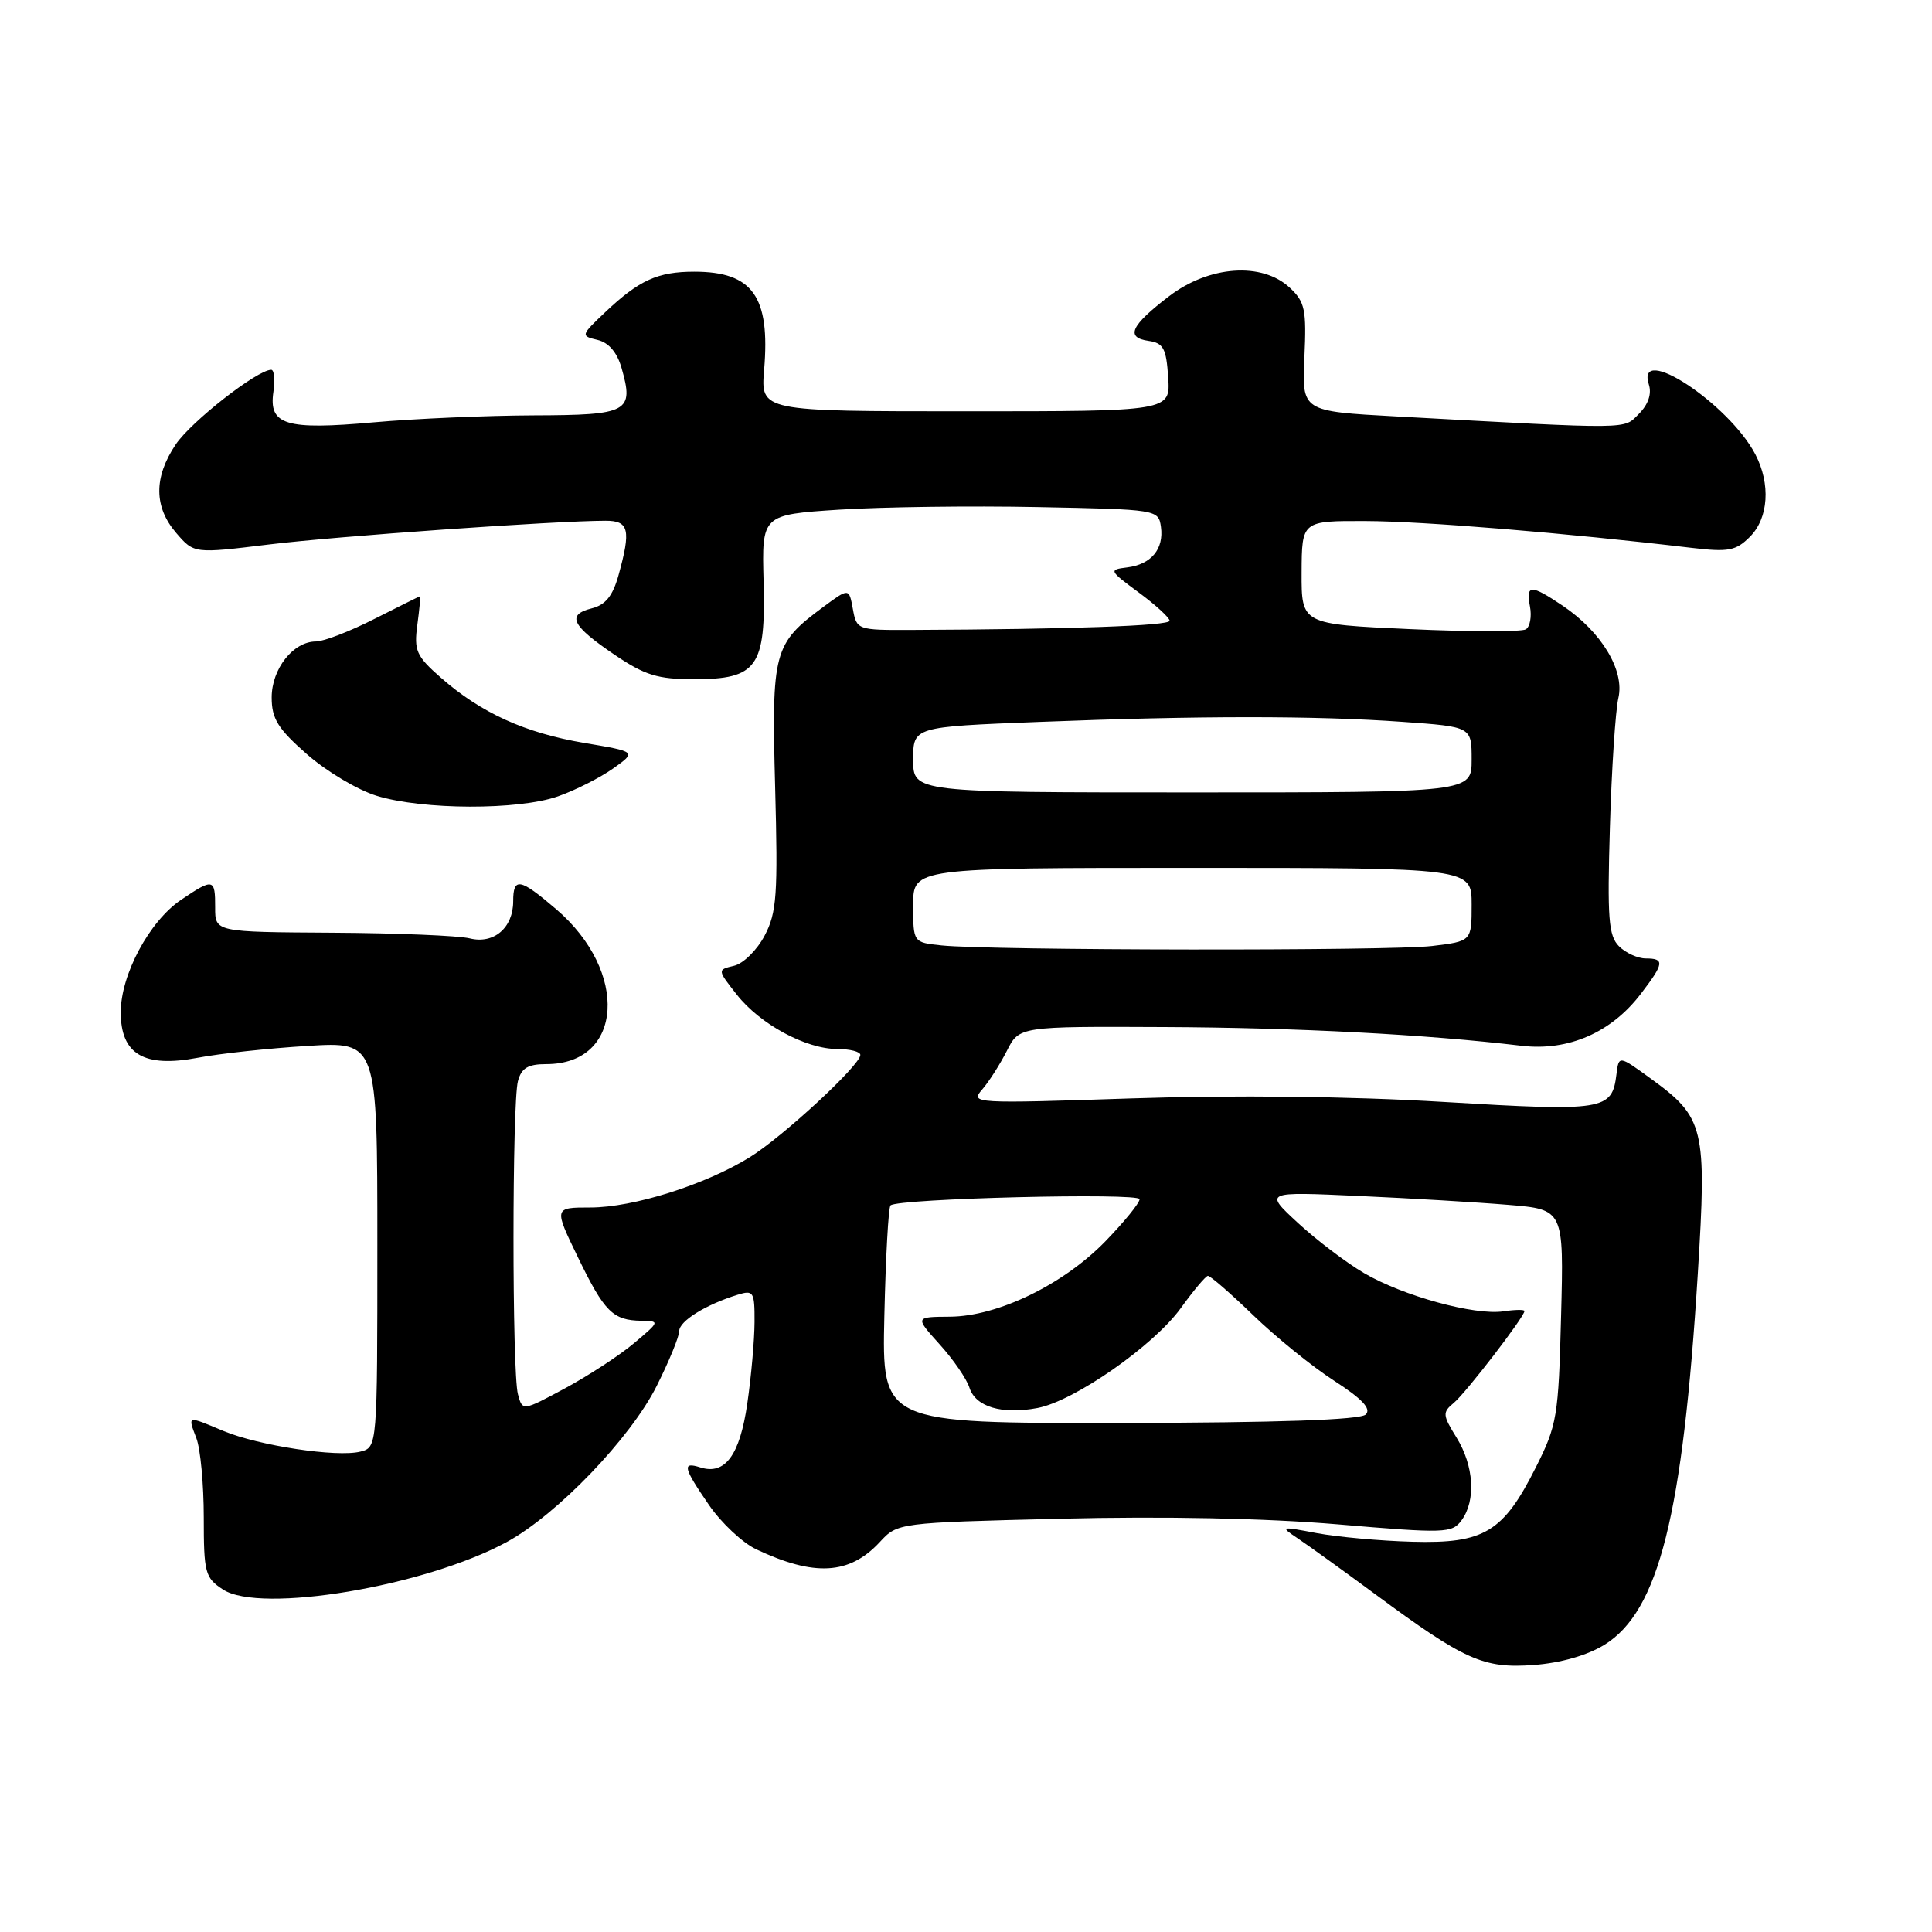 <?xml version="1.0" encoding="UTF-8" standalone="no"?>
<!DOCTYPE svg PUBLIC "-//W3C//DTD SVG 1.1//EN" "http://www.w3.org/Graphics/SVG/1.1/DTD/svg11.dtd" >
<svg xmlns="http://www.w3.org/2000/svg" xmlns:xlink="http://www.w3.org/1999/xlink" version="1.1" viewBox="0 0 256 256">
 <g >
 <path fill="currentColor"
d=" M 212.60 217.94 C 219.79 213.49 222.98 200.80 224.97 168.72 C 226.17 149.41 225.85 148.08 218.71 142.90 C 214.50 139.84 214.50 139.84 214.19 142.34 C 213.60 147.13 212.65 147.29 191.28 146.01 C 178.81 145.26 163.56 145.09 150.00 145.54 C 129.02 146.24 128.54 146.21 130.13 144.38 C 131.03 143.35 132.50 141.04 133.41 139.25 C 135.05 136.00 135.05 136.00 154.28 136.09 C 172.00 136.17 188.91 137.06 201.62 138.57 C 207.82 139.30 213.51 136.83 217.44 131.66 C 220.51 127.65 220.60 127.00 218.07 127.00 C 217.01 127.00 215.41 126.27 214.52 125.38 C 213.14 123.99 212.96 121.70 213.32 109.63 C 213.55 101.86 214.06 94.15 214.44 92.50 C 215.30 88.85 212.22 83.74 207.08 80.27 C 202.82 77.41 202.17 77.42 202.73 80.38 C 202.98 81.69 202.73 83.05 202.18 83.39 C 201.62 83.73 194.70 83.72 186.81 83.36 C 172.45 82.71 172.45 82.71 172.47 75.86 C 172.50 69.01 172.50 69.01 181.00 69.04 C 188.50 69.06 207.51 70.62 224.12 72.59 C 229.04 73.17 230.01 72.99 231.87 71.13 C 234.35 68.65 234.64 64.13 232.59 60.20 C 229.05 53.45 216.71 45.36 218.48 50.95 C 218.88 52.19 218.40 53.60 217.17 54.83 C 215.08 56.92 216.66 56.91 185.00 55.18 C 172.51 54.50 172.51 54.50 172.84 47.37 C 173.13 41.00 172.92 40.01 170.90 38.12 C 167.22 34.69 160.22 35.19 154.91 39.25 C 149.82 43.14 149.09 44.73 152.19 45.17 C 154.16 45.45 154.54 46.17 154.79 50.00 C 155.09 54.50 155.09 54.50 127.94 54.50 C 100.79 54.50 100.79 54.50 101.25 49.00 C 102.07 39.29 99.73 36.00 92.00 36.00 C 87.14 36.00 84.69 37.12 80.19 41.37 C 76.95 44.44 76.93 44.51 79.17 45.04 C 80.65 45.39 81.76 46.68 82.35 48.73 C 84.03 54.59 83.29 55.00 70.78 55.04 C 64.58 55.06 55.02 55.47 49.54 55.96 C 37.83 57.01 35.58 56.32 36.23 51.91 C 36.46 50.31 36.33 49.00 35.94 49.00 C 34.09 49.00 25.31 55.87 23.28 58.90 C 20.36 63.25 20.39 67.18 23.35 70.62 C 25.71 73.36 25.71 73.36 35.60 72.15 C 44.60 71.05 73.55 69.01 80.25 69.00 C 83.35 69.00 83.63 70.20 81.95 76.24 C 81.19 78.96 80.23 80.16 78.41 80.61 C 75.03 81.46 75.74 82.90 81.42 86.75 C 85.46 89.48 87.14 90.00 91.96 90.00 C 100.35 90.00 101.48 88.41 101.18 77.04 C 100.94 68.20 100.94 68.20 111.22 67.53 C 116.87 67.17 128.70 67.01 137.50 67.19 C 153.34 67.50 153.50 67.52 153.83 69.81 C 154.24 72.75 152.54 74.80 149.33 75.19 C 146.90 75.49 146.95 75.60 150.88 78.50 C 153.12 80.15 154.96 81.84 154.98 82.25 C 155.00 82.92 141.91 83.38 120.76 83.47 C 113.61 83.50 113.51 83.46 113.01 80.70 C 112.50 77.90 112.50 77.90 109.08 80.43 C 102.49 85.31 102.23 86.28 102.71 104.31 C 103.09 118.56 102.93 120.92 101.32 123.97 C 100.32 125.88 98.50 127.68 97.27 127.97 C 95.04 128.50 95.04 128.50 97.62 131.78 C 100.70 135.71 106.78 139.00 110.96 139.00 C 112.63 139.00 114.00 139.35 114.00 139.78 C 114.00 141.13 103.71 150.65 99.33 153.35 C 93.42 157.00 83.89 160.00 78.22 160.00 C 73.38 160.00 73.38 160.00 76.60 166.64 C 80.10 173.85 81.21 174.95 85.00 175.01 C 87.45 175.05 87.43 175.11 84.00 177.99 C 82.08 179.61 77.96 182.29 74.87 183.96 C 69.23 186.99 69.23 186.99 68.63 184.75 C 67.84 181.82 67.85 146.18 68.63 143.25 C 69.09 141.52 69.96 141.00 72.39 141.00 C 82.59 141.00 83.37 128.75 73.70 120.48 C 68.89 116.36 68.00 116.19 68.00 119.43 C 68.00 122.95 65.42 125.14 62.24 124.34 C 60.79 123.98 52.61 123.64 44.06 123.59 C 28.50 123.50 28.50 123.50 28.51 120.25 C 28.52 116.39 28.28 116.34 23.97 119.25 C 19.79 122.08 16.00 129.15 16.00 134.13 C 16.00 139.70 19.07 141.51 26.20 140.16 C 29.11 139.60 35.66 138.90 40.75 138.59 C 50.00 138.02 50.00 138.02 50.00 164.90 C 50.00 191.78 50.00 191.78 47.74 192.35 C 44.64 193.13 34.28 191.56 29.60 189.61 C 24.73 187.57 24.87 187.53 26.02 190.57 C 26.56 191.98 27.00 196.69 27.00 201.04 C 27.00 208.42 27.17 209.07 29.55 210.62 C 34.49 213.86 56.33 210.21 67.14 204.33 C 73.83 200.69 83.57 190.54 87.03 183.62 C 88.67 180.35 90.00 177.09 90.00 176.37 C 90.00 175.05 93.53 172.86 97.75 171.56 C 99.84 170.91 100.00 171.16 99.98 175.18 C 99.97 177.56 99.54 182.42 99.02 185.98 C 98.03 192.83 96.08 195.48 92.80 194.44 C 90.34 193.66 90.52 194.44 93.95 199.43 C 95.58 201.80 98.39 204.43 100.20 205.29 C 107.91 208.93 112.55 208.66 116.56 204.35 C 118.94 201.77 118.94 201.77 140.51 201.24 C 154.20 200.90 167.62 201.17 177.21 201.98 C 191.52 203.20 192.40 203.17 193.67 201.44 C 195.59 198.81 195.31 194.23 193.00 190.49 C 191.14 187.49 191.11 187.15 192.65 185.88 C 194.25 184.55 202.00 174.47 202.00 173.72 C 202.00 173.51 200.74 173.53 199.20 173.76 C 195.38 174.32 185.90 171.72 180.74 168.69 C 178.40 167.32 174.46 164.33 171.99 162.05 C 167.50 157.90 167.50 157.90 180.00 158.47 C 186.88 158.78 195.81 159.31 199.86 159.65 C 207.22 160.26 207.22 160.26 206.85 174.39 C 206.51 187.72 206.32 188.85 203.49 194.46 C 199.19 203.02 196.65 204.55 187.17 204.29 C 182.95 204.18 177.25 203.66 174.50 203.15 C 169.66 202.23 169.58 202.25 171.97 203.85 C 173.33 204.76 177.91 208.06 182.14 211.18 C 194.08 220.00 196.55 221.11 203.22 220.62 C 206.81 220.35 210.31 219.35 212.60 217.94 Z  M 73.94 105.52 C 76.25 104.71 79.53 103.04 81.24 101.83 C 84.36 99.61 84.36 99.61 77.40 98.44 C 69.55 97.11 63.75 94.47 58.42 89.80 C 55.16 86.94 54.84 86.21 55.30 82.80 C 55.58 80.71 55.74 79.01 55.65 79.01 C 55.57 79.02 52.85 80.37 49.61 82.01 C 46.37 83.66 42.88 85.00 41.86 85.00 C 38.86 85.00 36.00 88.62 36.00 92.42 C 36.00 95.23 36.82 96.56 40.66 99.93 C 43.22 102.19 47.38 104.67 49.91 105.45 C 56.04 107.33 68.69 107.37 73.94 105.52 Z  M 117.18 174.38 C 117.36 166.56 117.72 159.96 118.00 159.72 C 119.04 158.80 151.00 158.02 151.00 158.90 C 151.00 159.41 148.96 161.91 146.47 164.48 C 140.89 170.22 132.20 174.43 125.86 174.47 C 121.23 174.50 121.23 174.50 124.51 178.14 C 126.32 180.14 128.10 182.73 128.46 183.89 C 129.27 186.42 132.76 187.46 137.47 186.57 C 142.34 185.66 152.89 178.30 156.48 173.31 C 158.14 171.01 159.75 169.09 160.05 169.06 C 160.35 169.03 163.05 171.37 166.05 174.27 C 169.05 177.17 173.87 181.08 176.77 182.95 C 180.51 185.37 181.73 186.67 180.97 187.43 C 180.26 188.14 169.36 188.52 148.38 188.55 C 116.86 188.59 116.86 188.59 117.18 174.38 Z  M 124.75 125.27 C 121.00 124.88 121.00 124.88 121.00 119.94 C 121.00 115.00 121.00 115.00 158.00 115.00 C 195.00 115.00 195.00 115.00 195.00 119.86 C 195.00 124.72 195.00 124.72 189.75 125.35 C 184.24 126.01 131.22 125.95 124.75 125.27 Z  M 121.00 100.66 C 121.00 96.31 121.00 96.31 137.66 95.66 C 158.75 94.83 174.20 94.82 185.85 95.65 C 195.00 96.30 195.00 96.30 195.00 100.65 C 195.00 105.00 195.00 105.00 158.00 105.00 C 121.00 105.00 121.00 105.00 121.00 100.66 Z "/>
</g>
</svg>